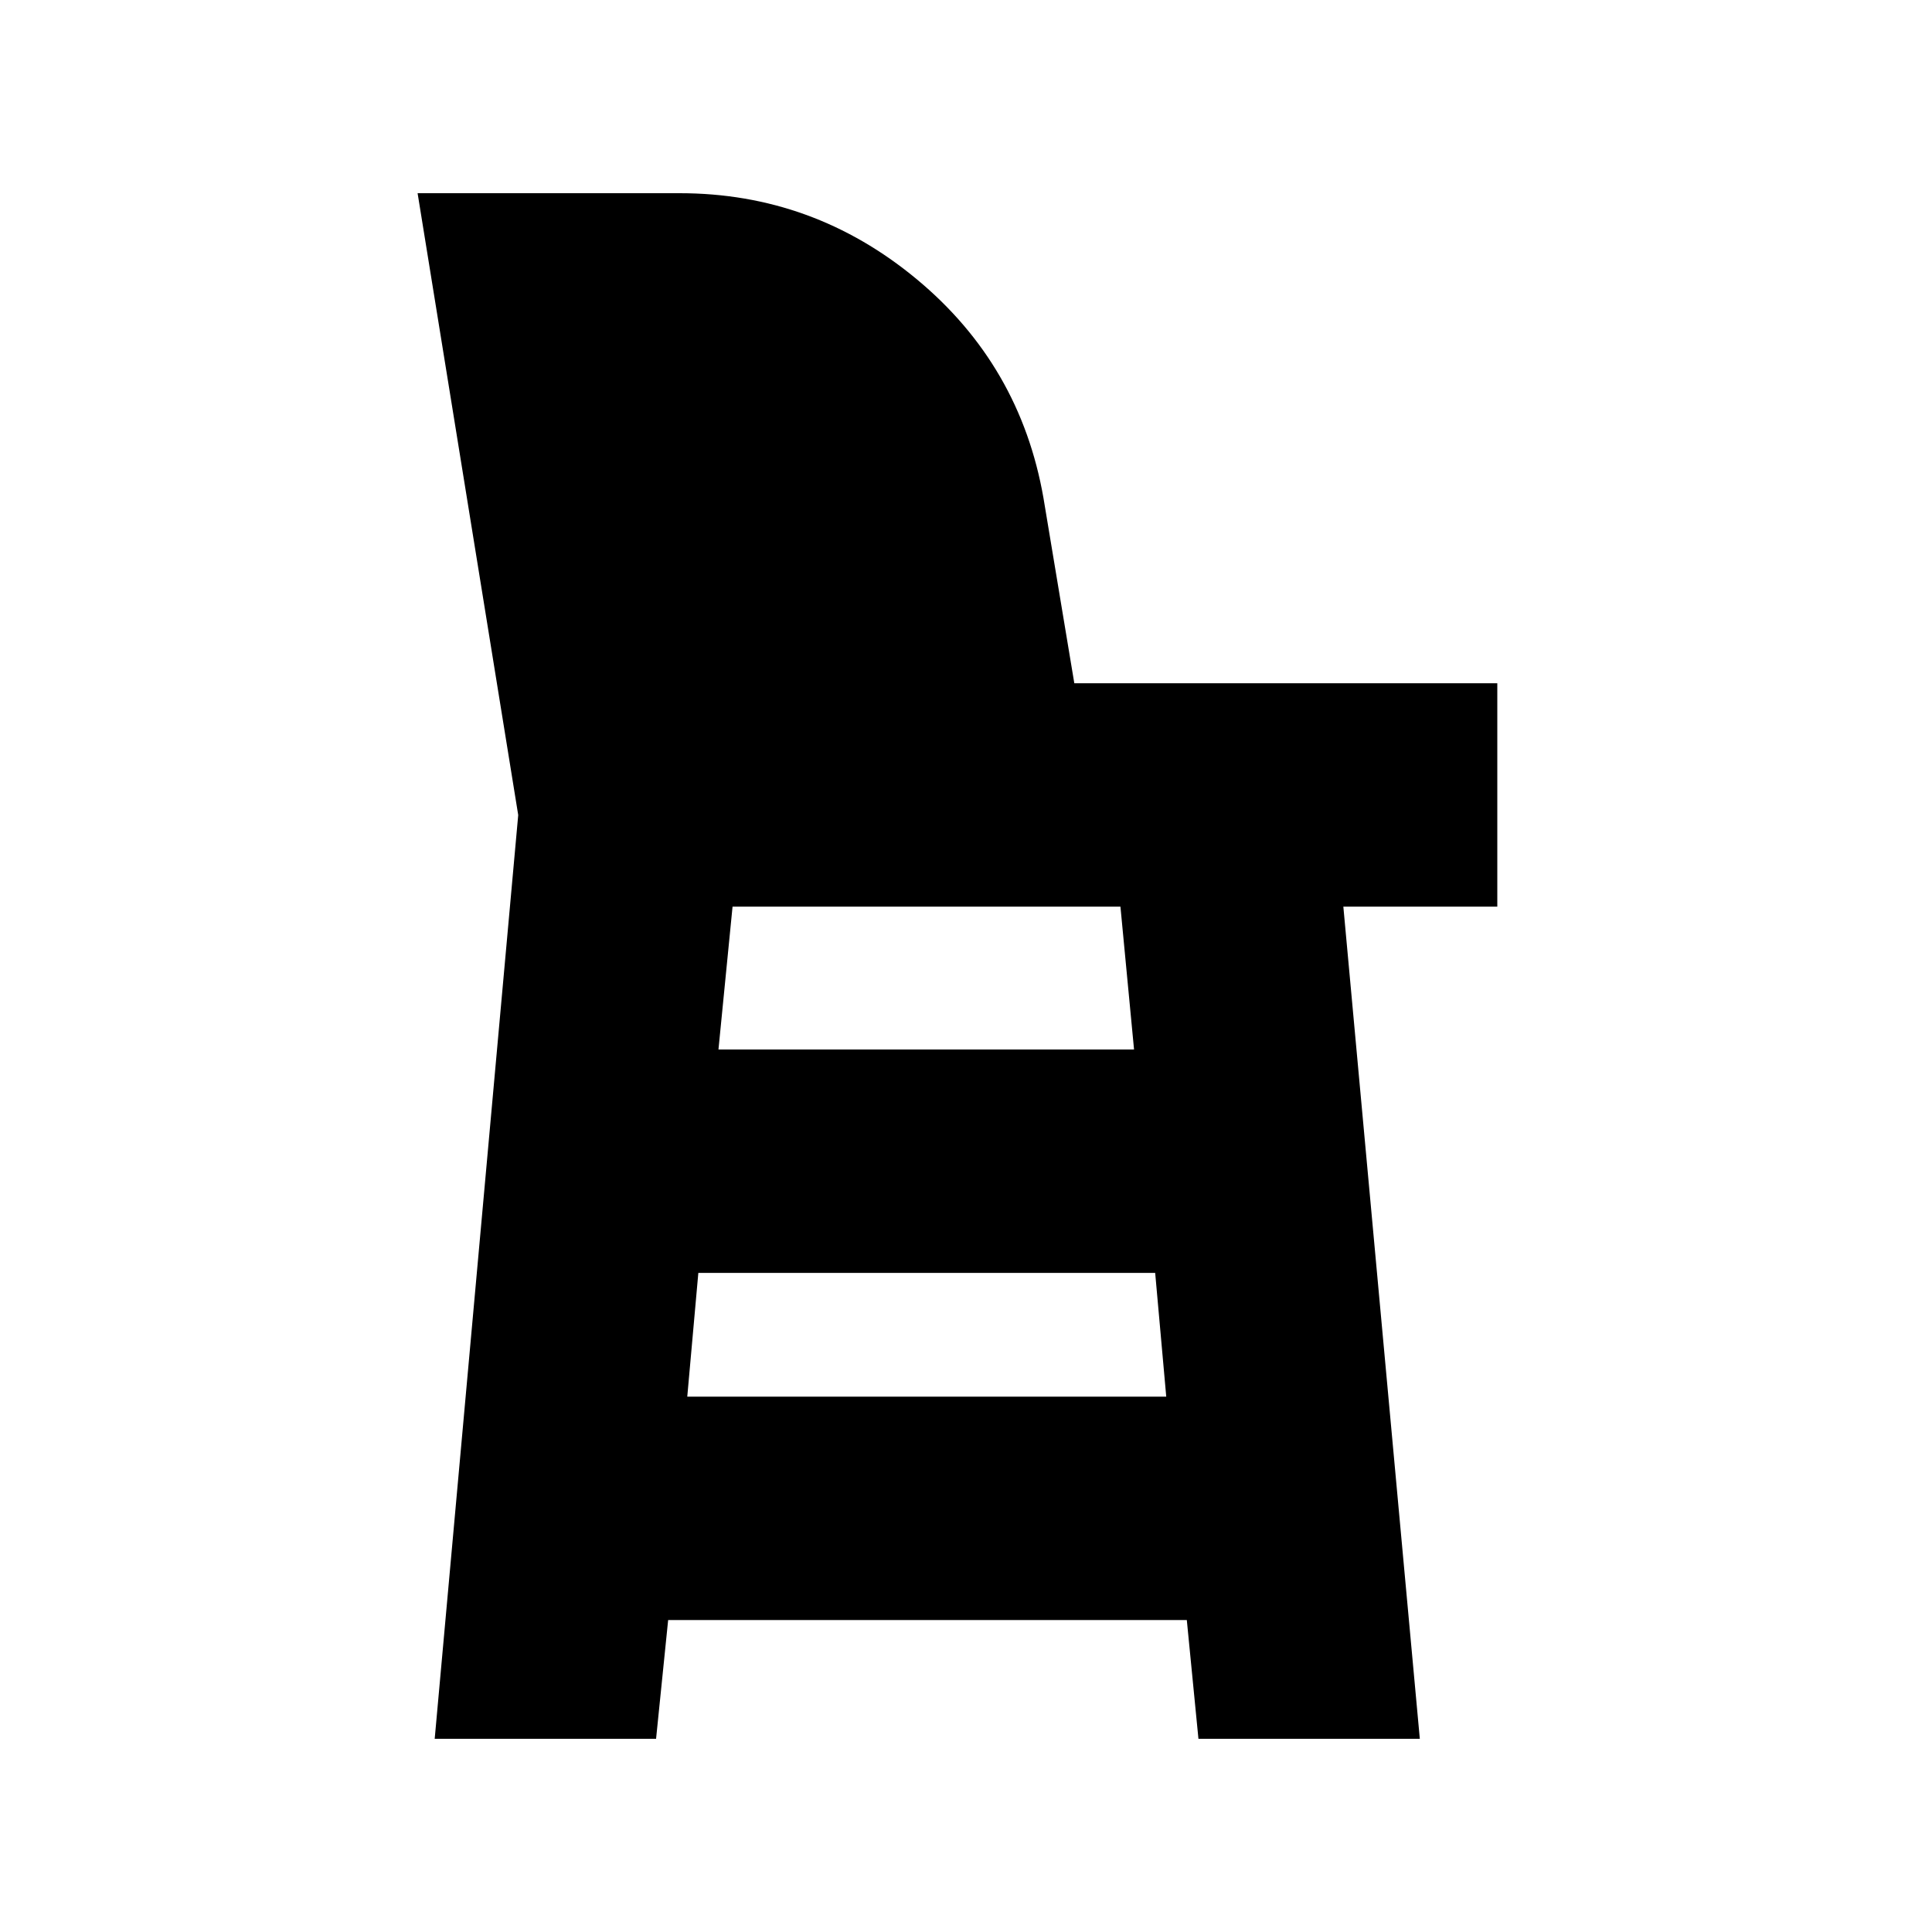 <svg xmlns="http://www.w3.org/2000/svg" height="24" viewBox="0 -960 960 960" width="24"><path d="m216-96 41.5-459-50-309h130.21q66.31 0 117.78 42.72 51.47 42.73 63.01 108.78l15.32 92H744v111h-76.5l38 413.5h-110l-5.78-59H332l-6 59H216Zm125.5-170h238l-5.5-61.5H347l-5.5 61.5ZM357-438.5h206.5l-6.76-71H364l-7 71Z"/></svg>
